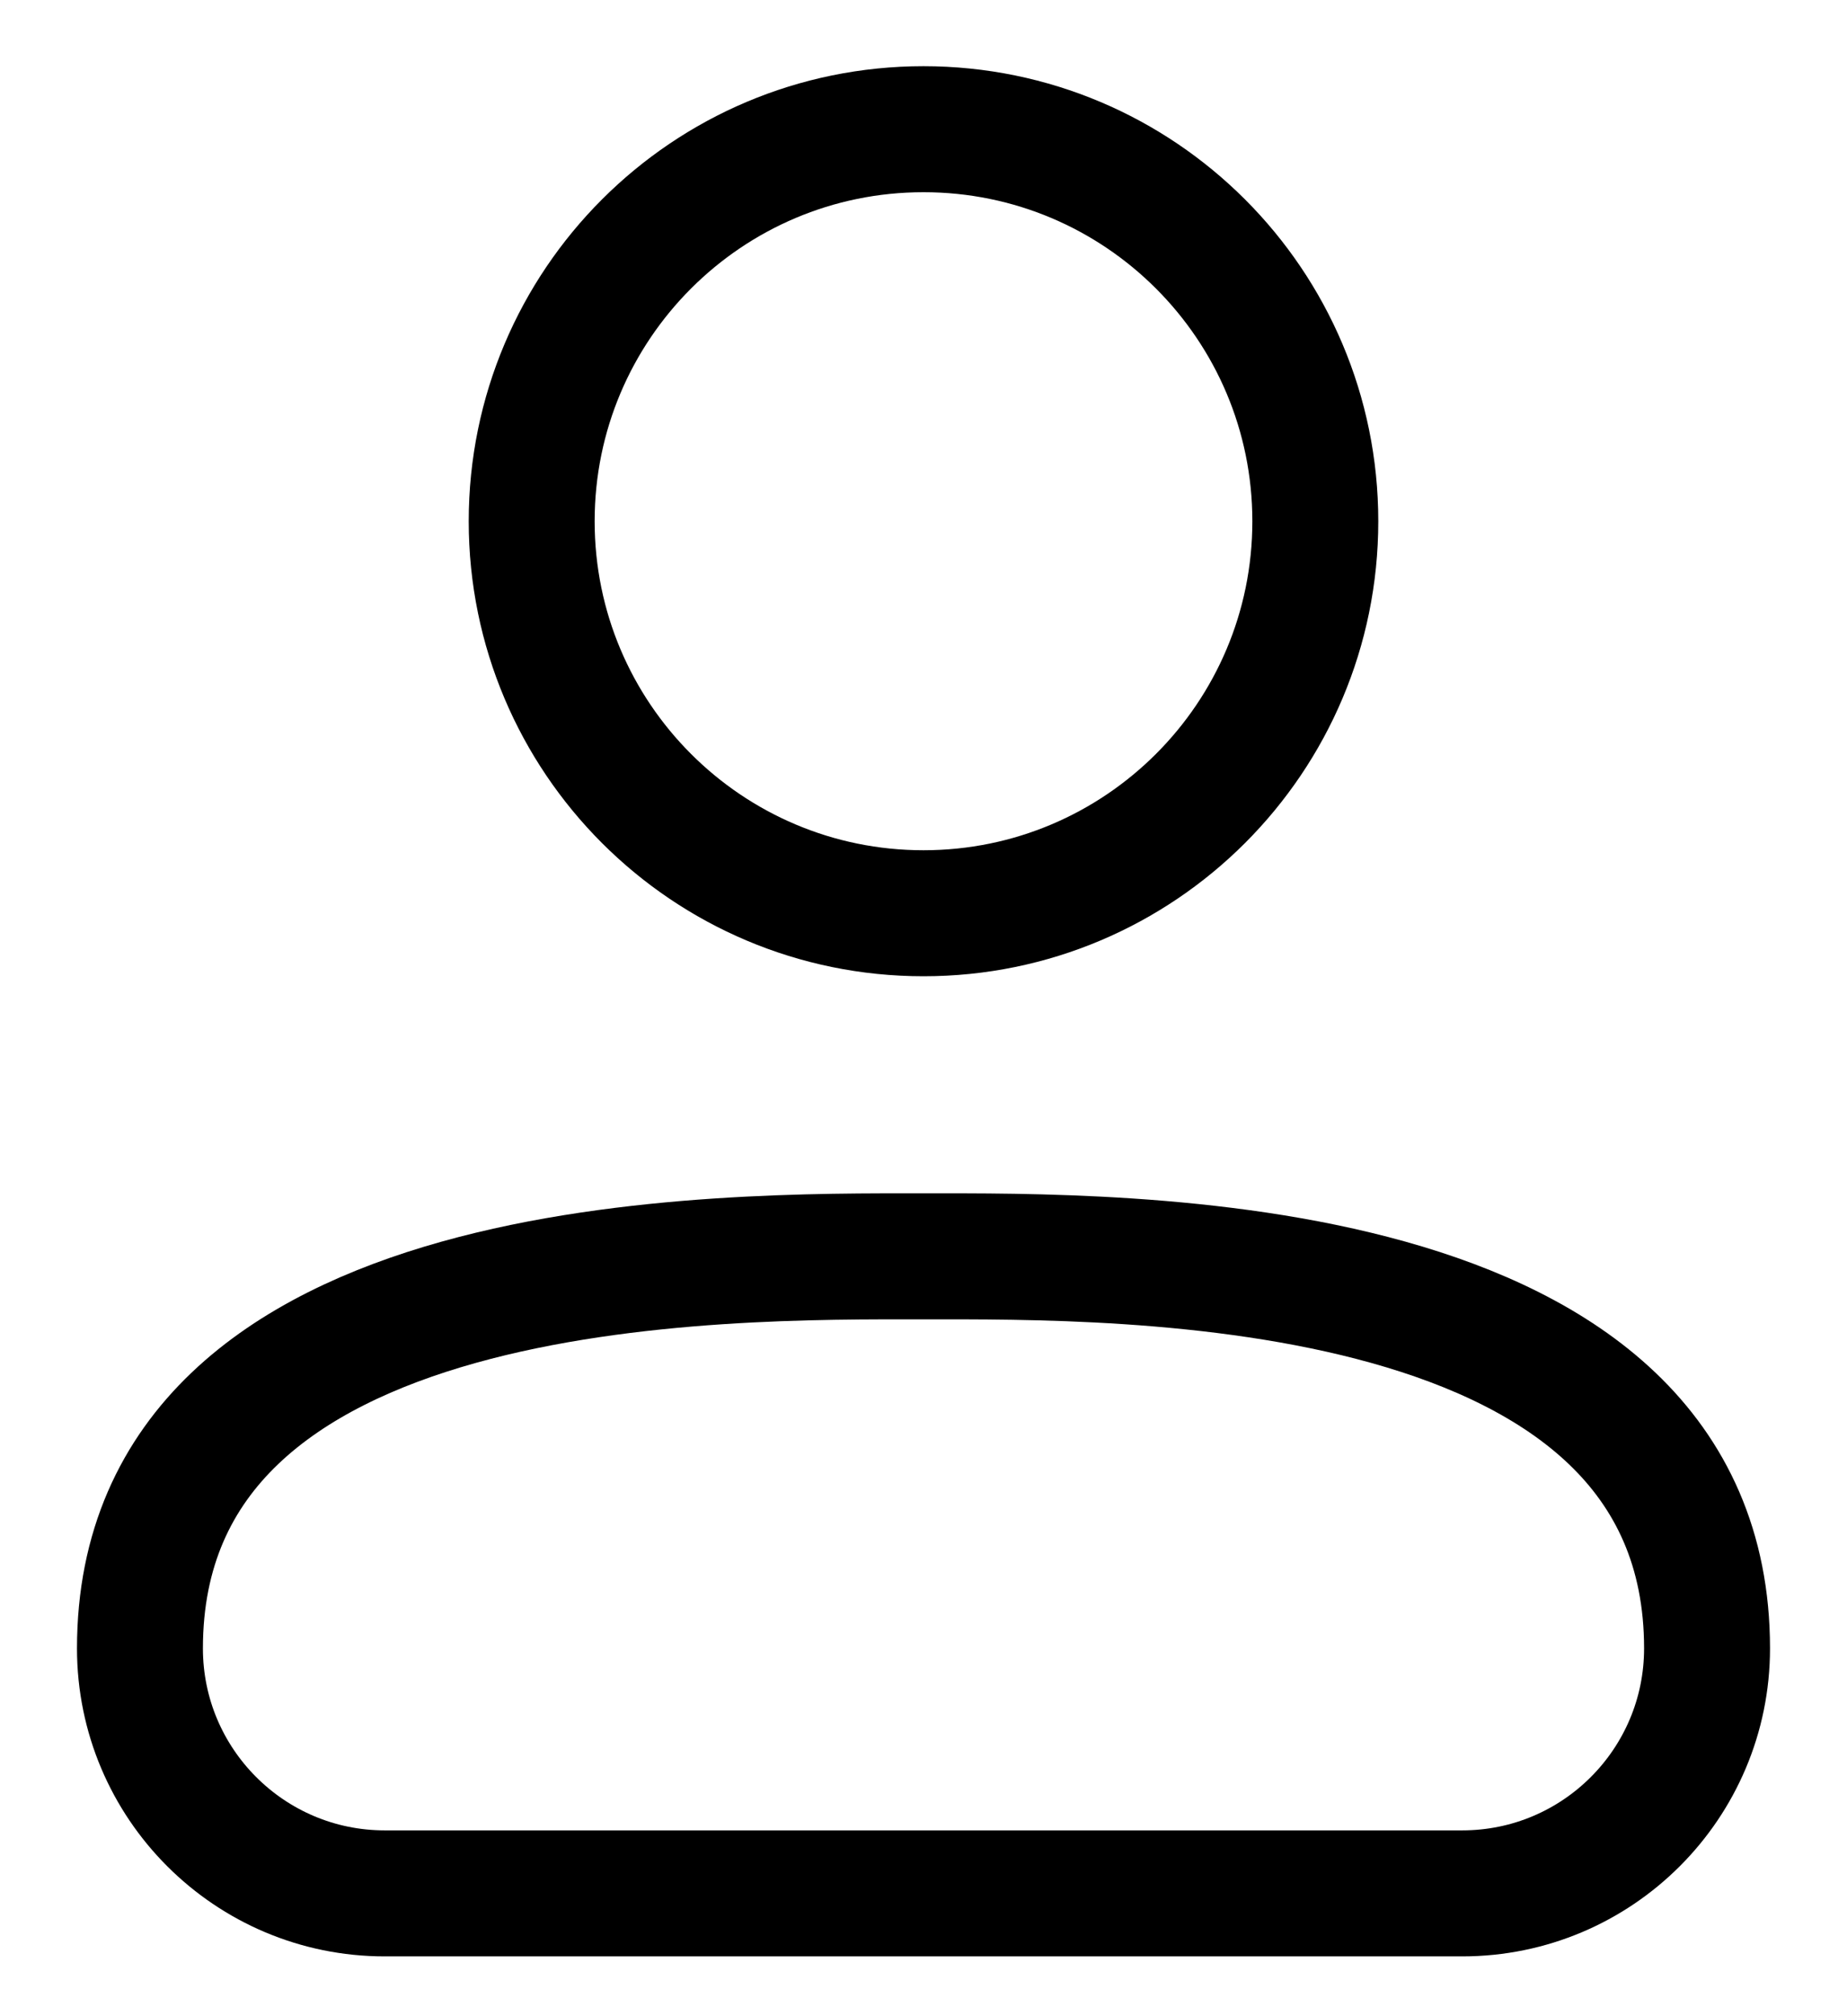 <svg width="22" height="24" viewBox="0 0 22 24" fill="none" xmlns="http://www.w3.org/2000/svg">
<path d="M17.417 22.538H4.583C2.973 22.538 1.667 21.232 1.667 19.622C1.667 14.861 8.667 14.955 11 14.955C13.333 14.955 20.333 14.861 20.333 19.622C20.333 21.232 19.027 22.538 17.417 22.538Z" stroke="black" stroke-width="1.5" stroke-linecap="round" stroke-linejoin="round"/>
<path d="M11 10.871C13.577 10.871 15.667 8.782 15.667 6.205C15.667 3.627 13.577 1.538 11 1.538C8.423 1.538 6.333 3.627 6.333 6.205C6.333 8.782 8.423 10.871 11 10.871Z" stroke="black" stroke-width="1.5" stroke-linecap="round" stroke-linejoin="round"/>
</svg>
